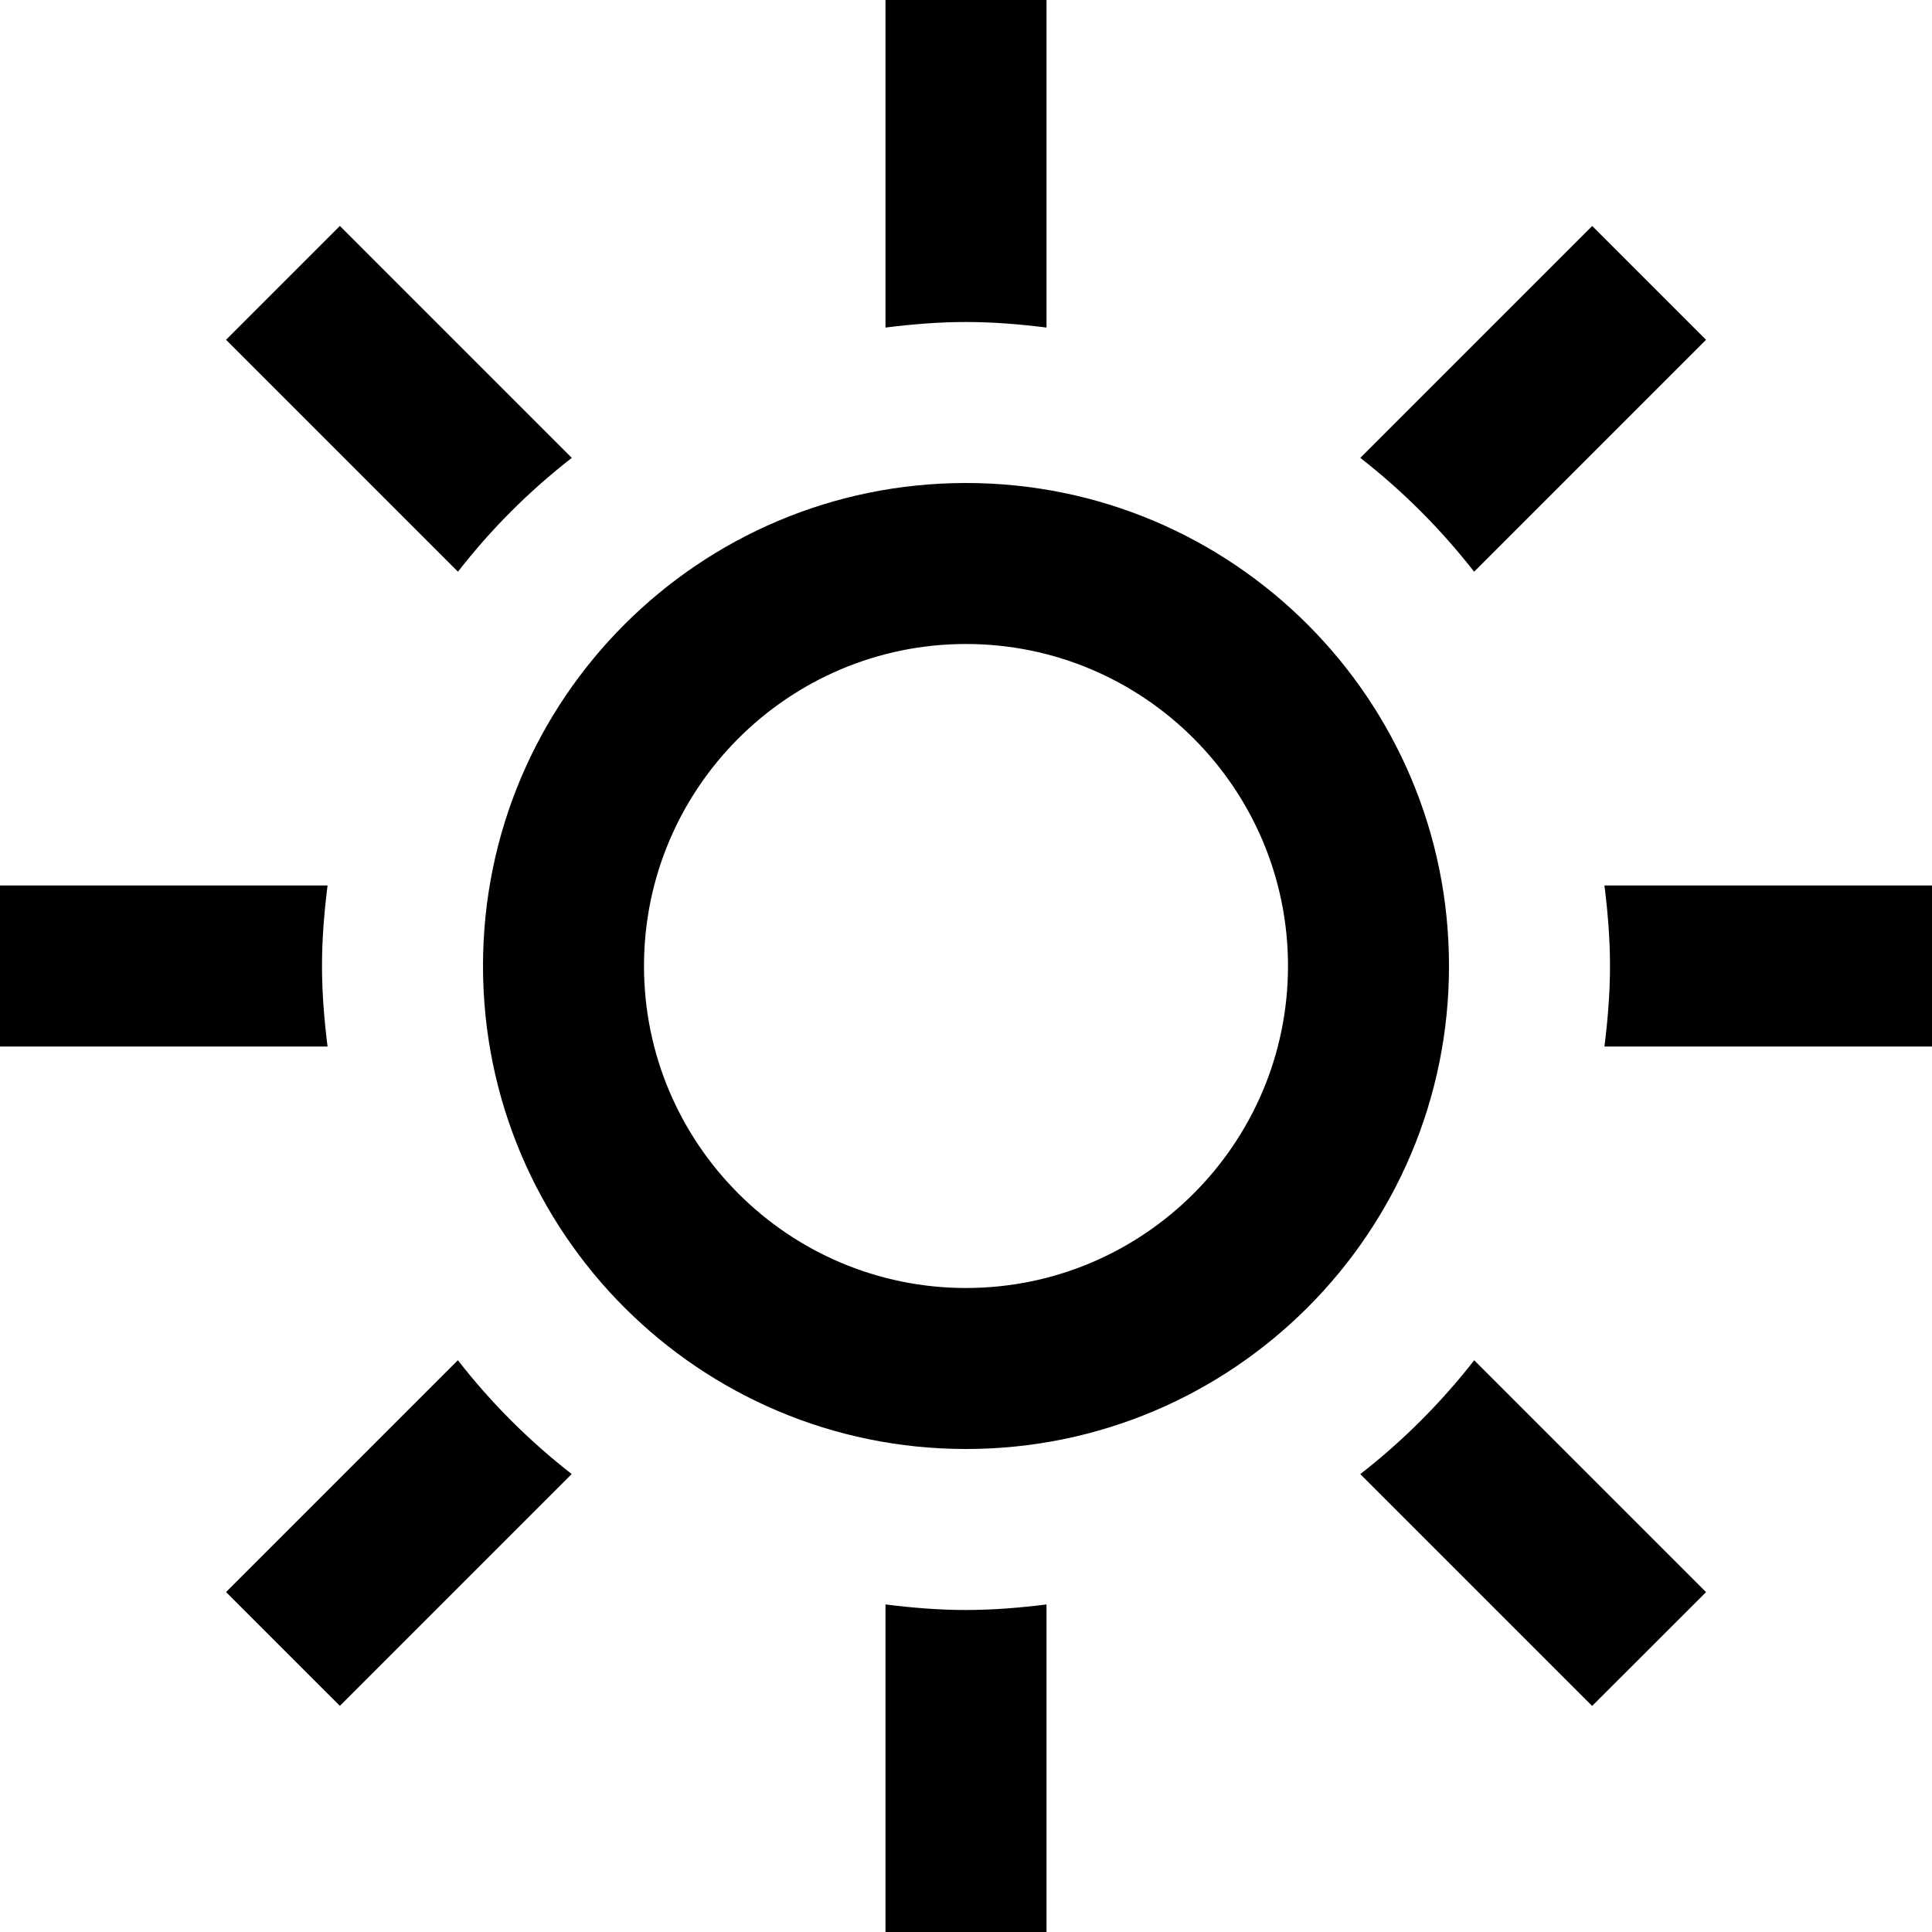 <svg width="24" height="24" viewBox="0 0 24 24" fill="none" xmlns="http://www.w3.org/2000/svg">
<path d="M4.069 13H0V11H4.069C4.028 11.328 4 11.661 4 12C4 12.339 4.028 12.672 4.069 13ZM7.103 5.688L4.222 2.807L2.808 4.221L5.689 7.102C6.1 6.573 6.574 6.099 7.103 5.688ZM18.312 7.102L21.193 4.221L19.779 2.807L16.898 5.688C17.426 6.099 17.9 6.574 18.312 7.102ZM12 4C12.339 4 12.672 4.028 13 4.069V0H11V4.069C11.328 4.028 11.661 4 12 4ZM12 20C11.661 20 11.328 19.972 11 19.931V24H13V19.931C12.672 19.972 12.339 20 12 20ZM19.931 11C19.972 11.328 20 11.661 20 12C20 12.339 19.972 12.672 19.931 13H24V11H19.931ZM16.898 18.312L19.778 21.192L21.193 19.778L18.313 16.898C17.901 17.426 17.427 17.9 16.898 18.312ZM5.688 16.897L2.808 19.777L4.222 21.191L7.102 18.311C6.574 17.9 6.099 17.426 5.688 16.897ZM8 12C8 14.206 9.794 16 12 16C14.206 16 16 14.206 16 12C16 9.794 14.206 8 12 8C9.794 8 8 9.794 8 12ZM18 12C18 15.314 15.314 18 12 18C8.686 18 6 15.314 6 12C6 8.686 8.686 6 12 6C15.314 6 18 8.686 18 12Z" fill="black"/>
</svg>
